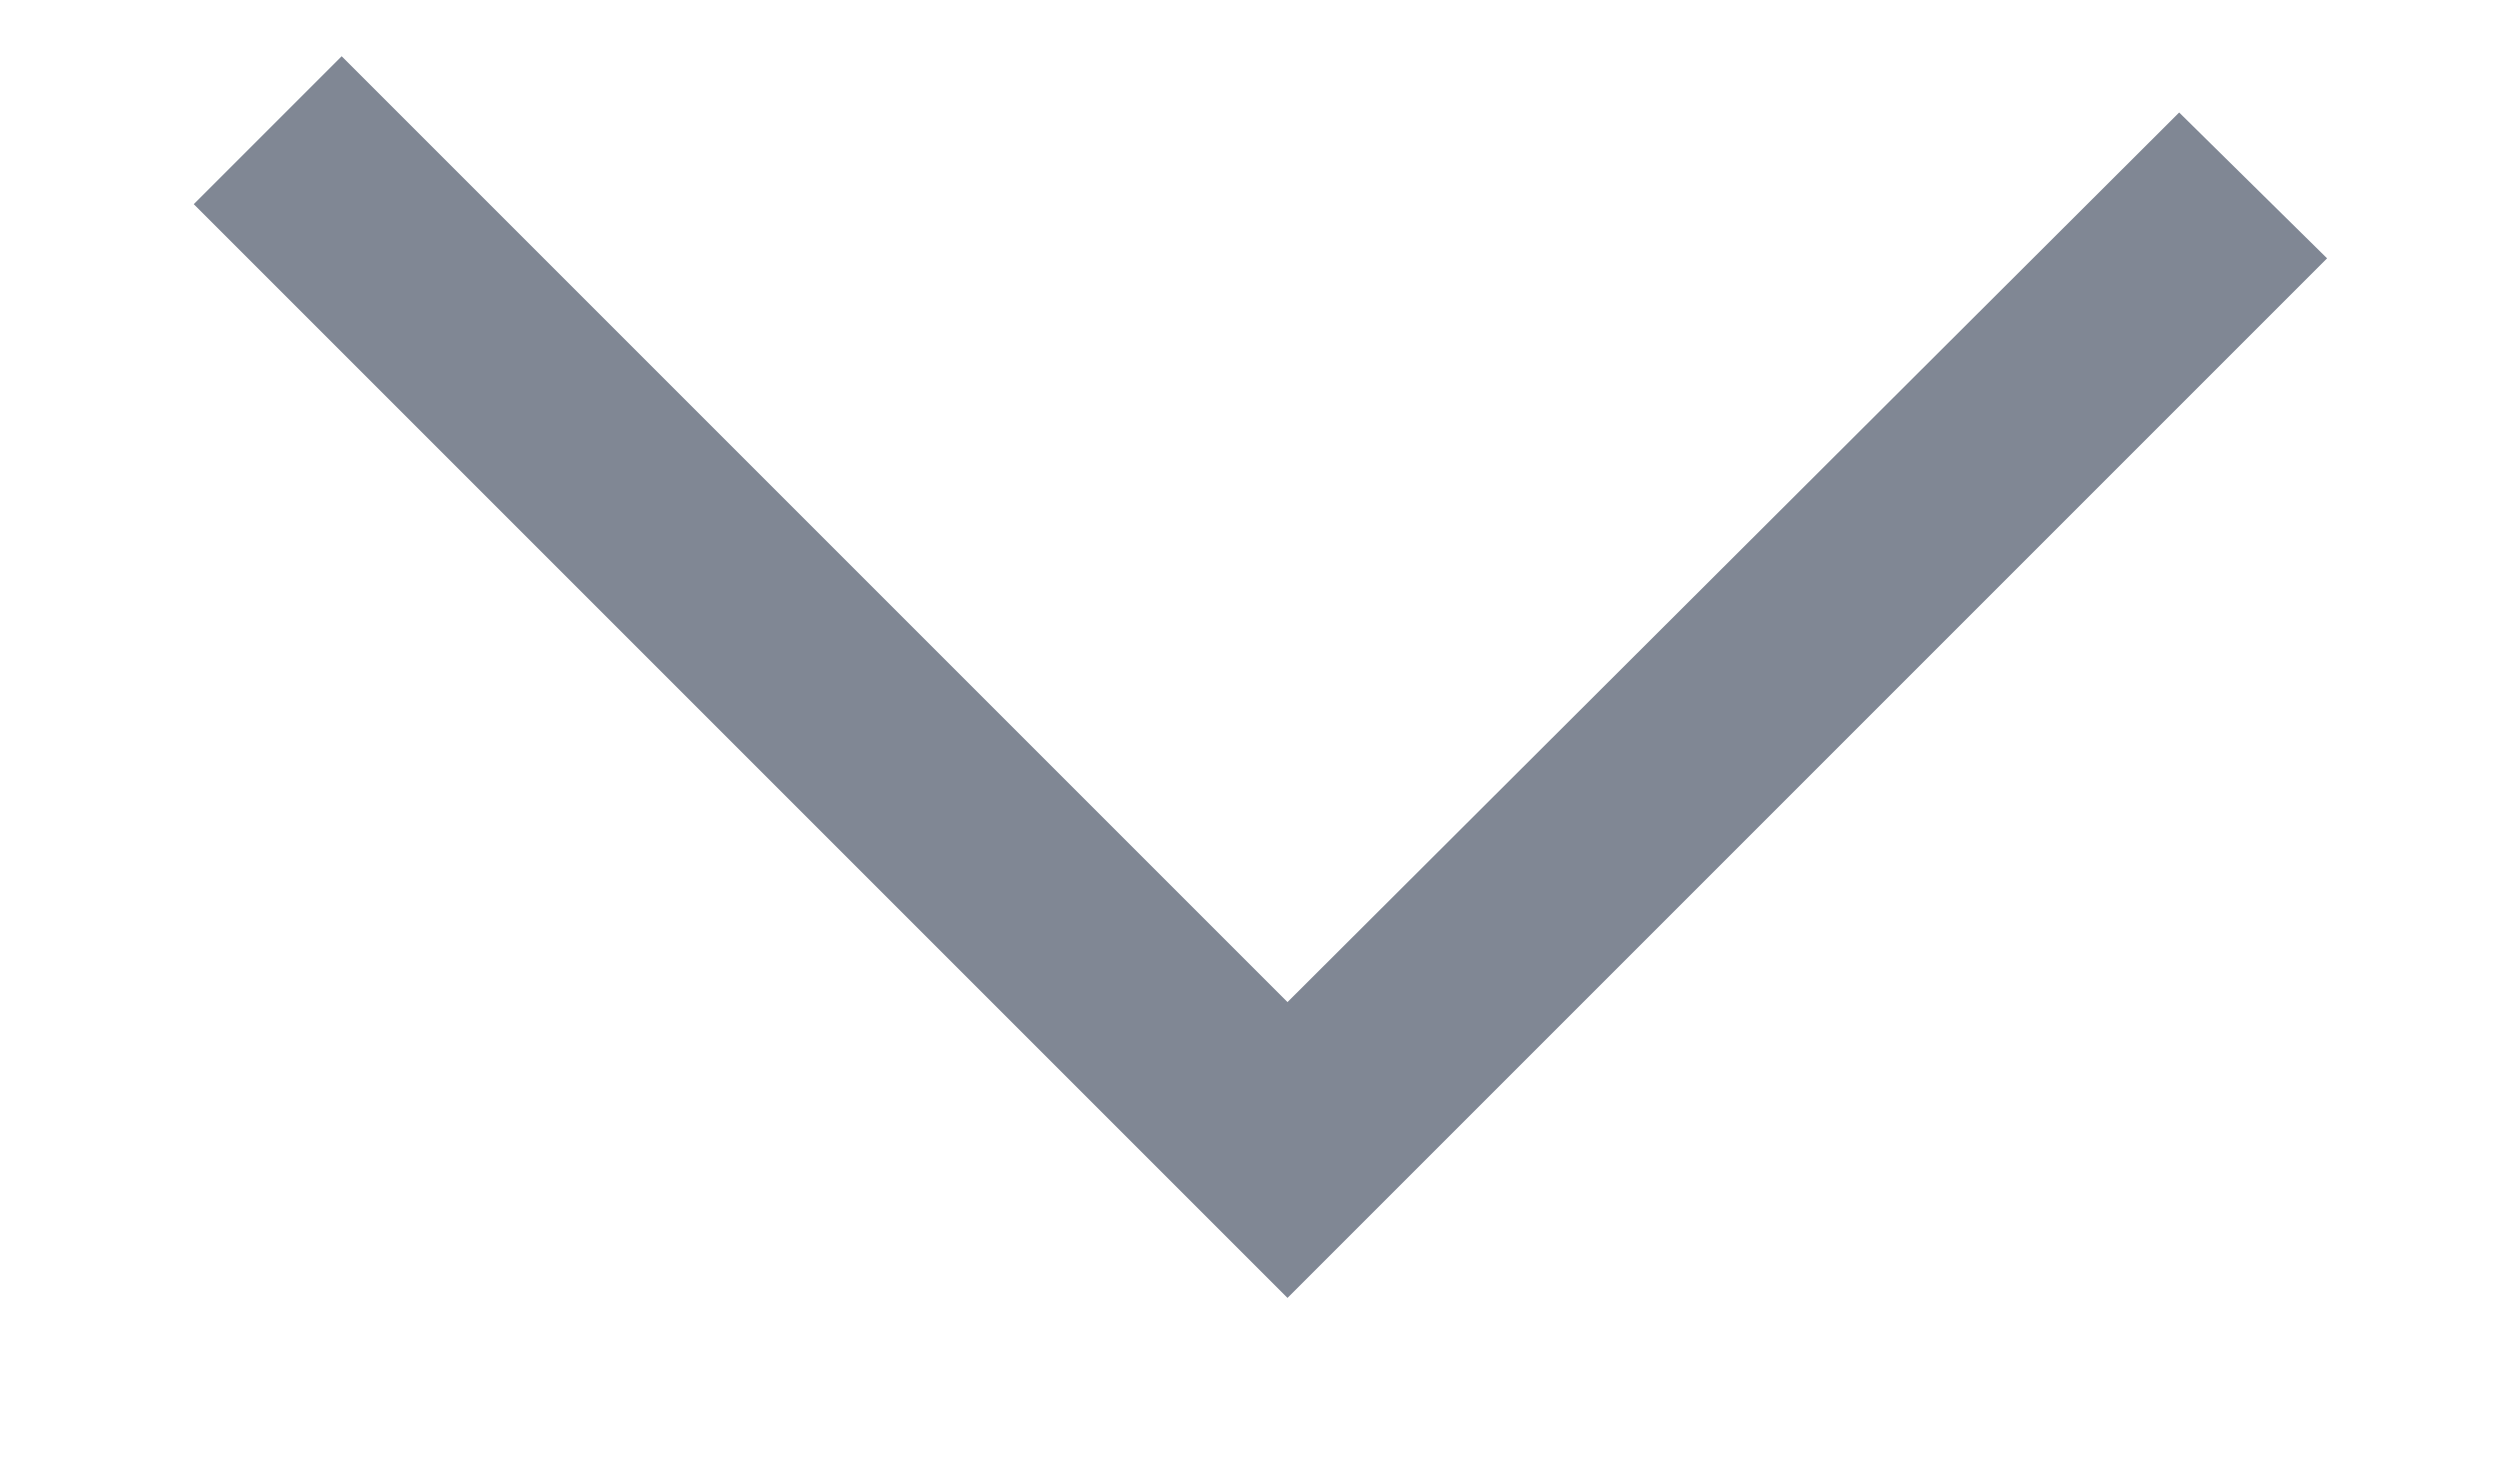 <svg width="12" height="7" viewBox="0 0 12 7" fill="none" xmlns="http://www.w3.org/2000/svg">
<path d="M6.18 6.23L0.93 0.98L1.64 0.27L6.18 4.81L10.46 0.54L11.17 1.24L6.18 6.23Z" fill="#808794"/>
</svg>
